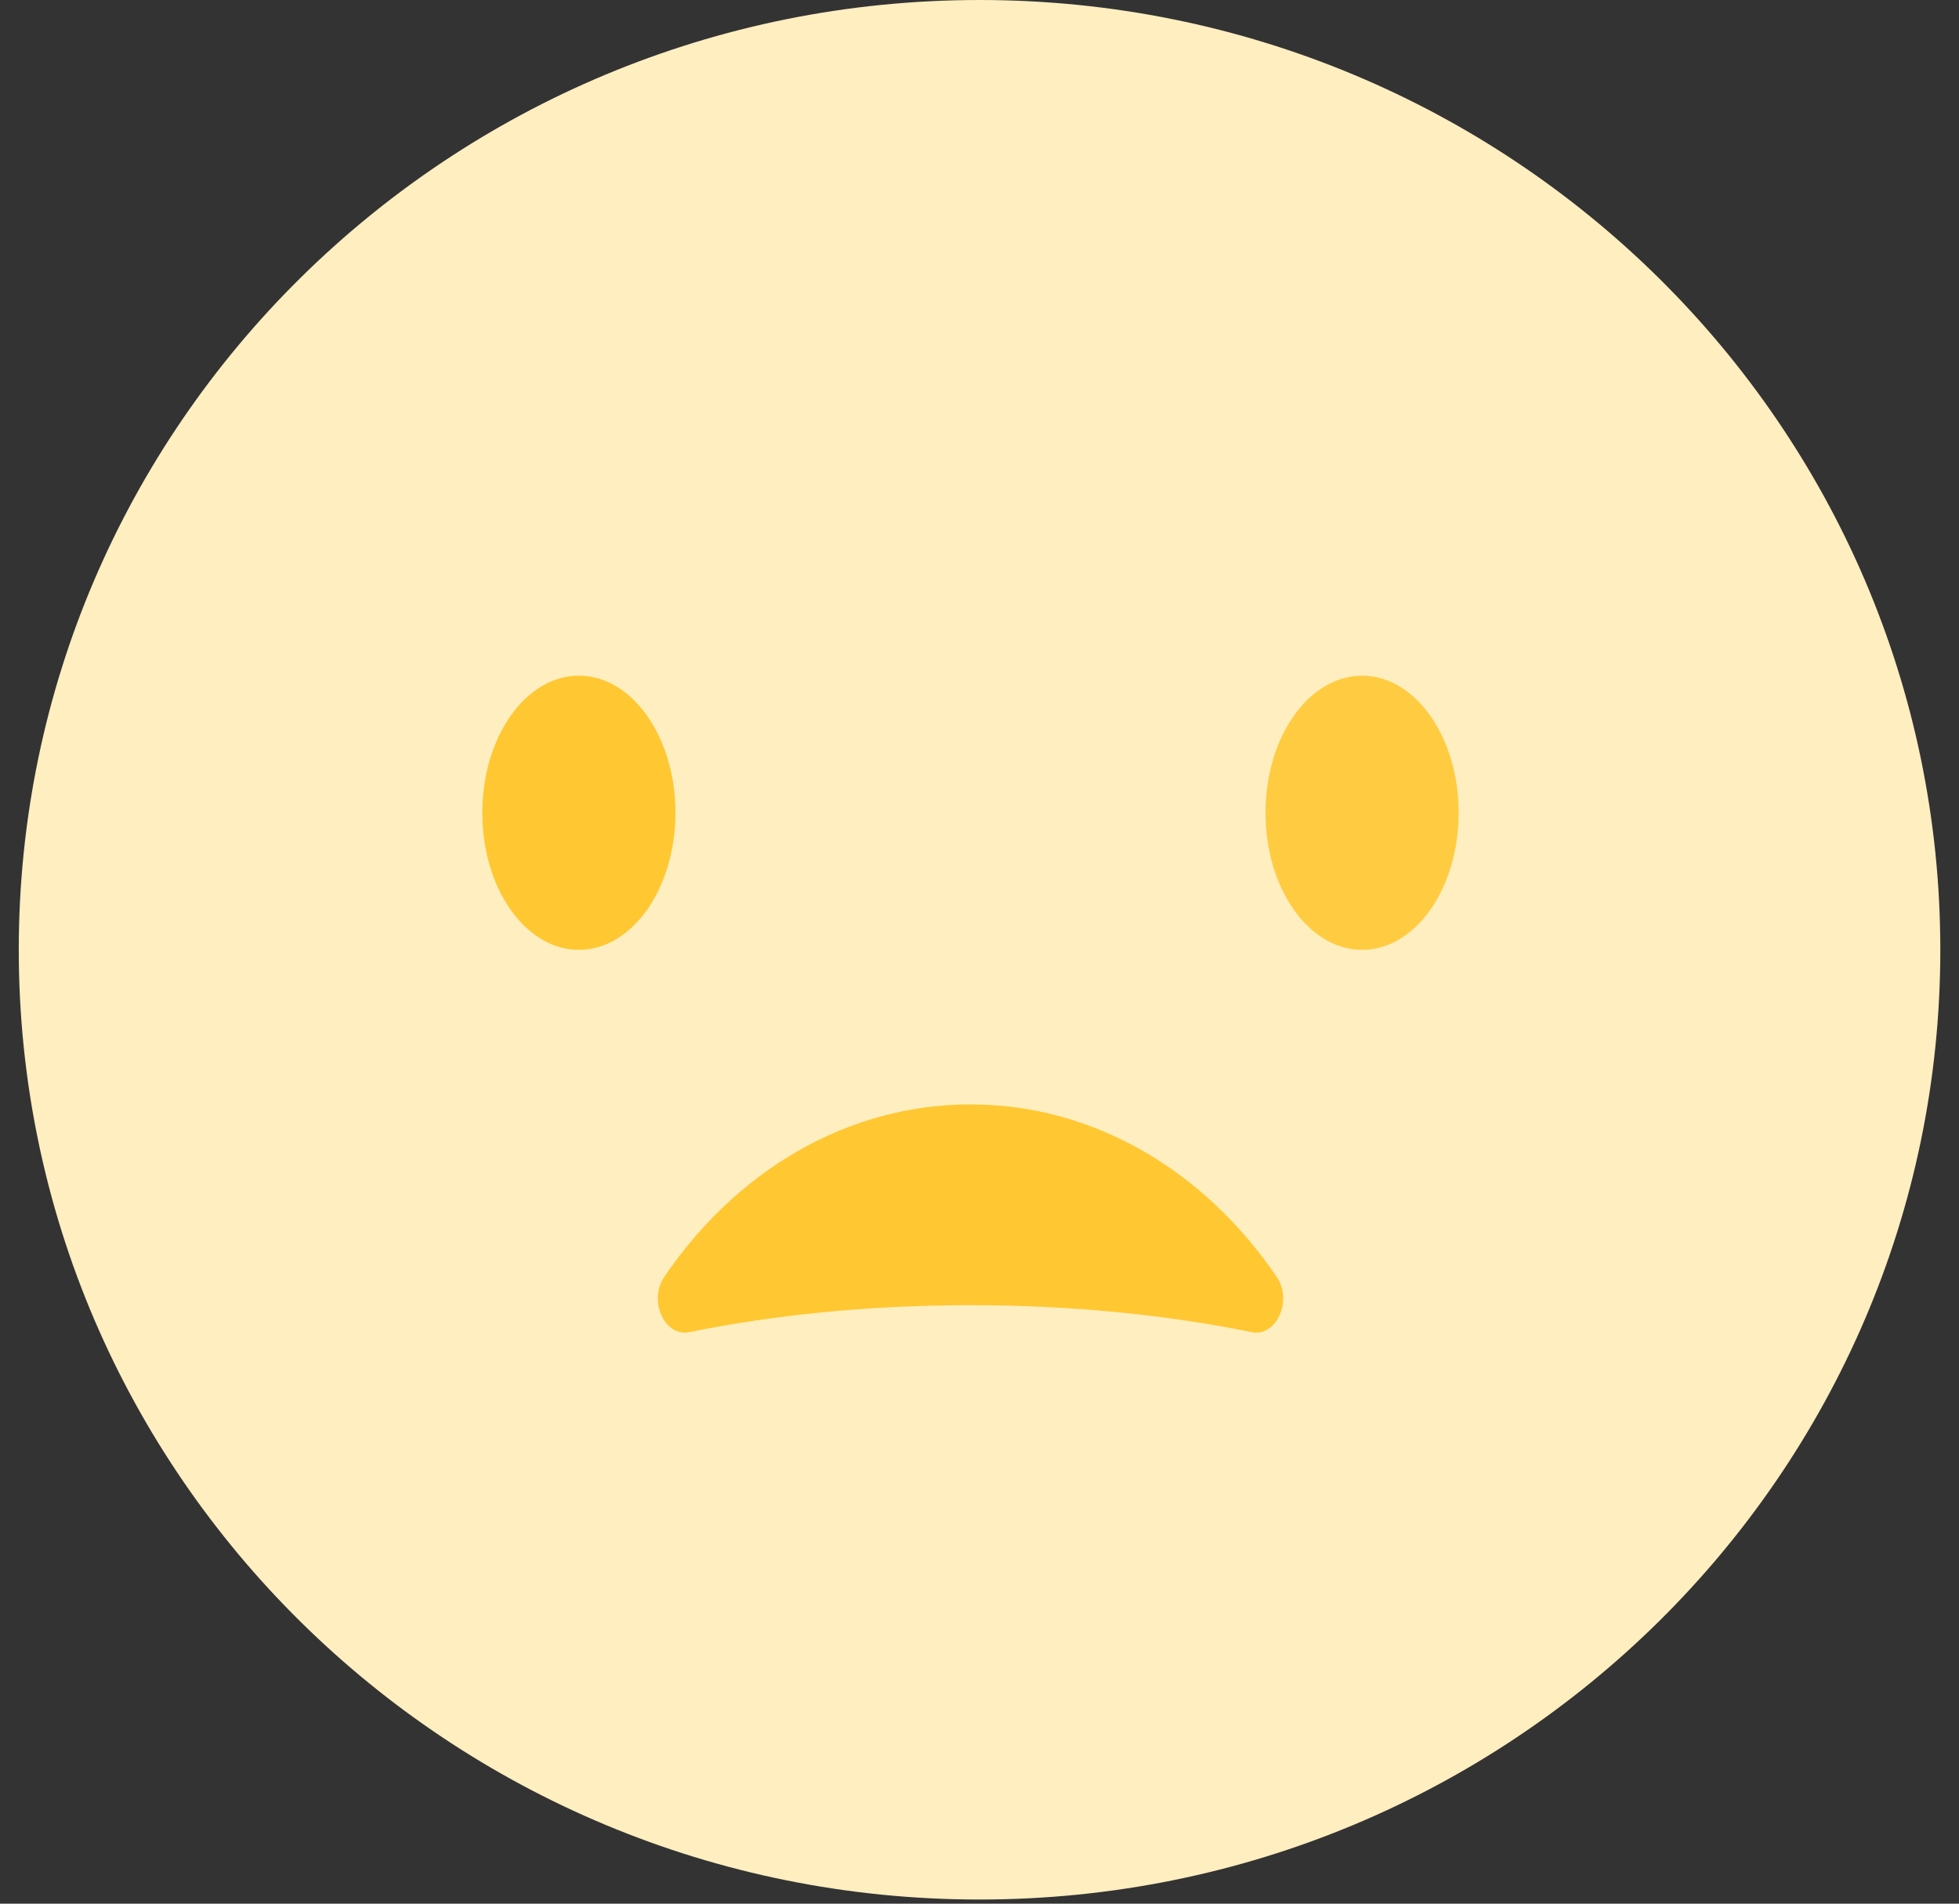 <?xml version="1.0" encoding="UTF-8"?>
<svg width="71px" height="69px" viewBox="0 0 71 69" version="1.1" xmlns="http://www.w3.org/2000/svg" xmlns:xlink="http://www.w3.org/1999/xlink">
    <rect x="0" y="0" width="71" height="69" fill="#333333" stroke="none"/>
    <title>EAB8D996-543E-4ECC-AC7E-890A599698BB</title>
    <g id="Bin" stroke="none" stroke-width="1" fill="none" fill-rule="evenodd">
        <g id="Customer-Landing-Page-Copy-126" transform="translate(-151, -485)">
            <g id="Group-2" transform="translate(53, 223)">
                <g id="Smile-Copy-3" transform="translate(98.68, 262)">
                    <path d="M69.643,34.426 C69.643,53.439 54.054,68.85 34.821,68.85 C15.59,68.85 0,53.439 0,34.426 C0,15.412 15.59,0 34.821,0 C54.054,0 69.643,15.412 69.643,34.426" id="Fill-1" fill="#FFEEC0"></path>
                    <path d="M23.801,29.461 C23.801,32.204 22.233,34.428 20.3,34.428 C18.367,34.428 16.8,32.204 16.8,29.461 C16.8,26.718 18.367,24.491 20.3,24.491 C22.233,24.491 23.801,26.718 23.801,29.461" id="Fill-1" fill="#FFC832"></path>
                    <path d="M52.186,29.461 C52.186,32.204 50.62,34.428 48.687,34.428 C46.753,34.428 45.185,32.204 45.185,29.461 C45.185,26.718 46.753,24.491 48.687,24.491 C50.62,24.491 52.186,26.718 52.186,29.461" id="Fill-4" fill="#FFCC41"></path>
                    <path d="M44.687,48.286 C45.573,48.466 46.181,47.149 45.593,46.283 C43.01,42.476 39.003,40.03 34.493,40.03 C29.984,40.03 25.976,42.476 23.394,46.283 C22.806,47.149 23.413,48.466 24.299,48.286 C27.36,47.66 30.824,47.308 34.493,47.308 C38.163,47.308 41.627,47.66 44.687,48.286" id="Fill-7" fill="#FFC832"></path>
                </g>
            </g>
        </g>
    </g>
</svg>